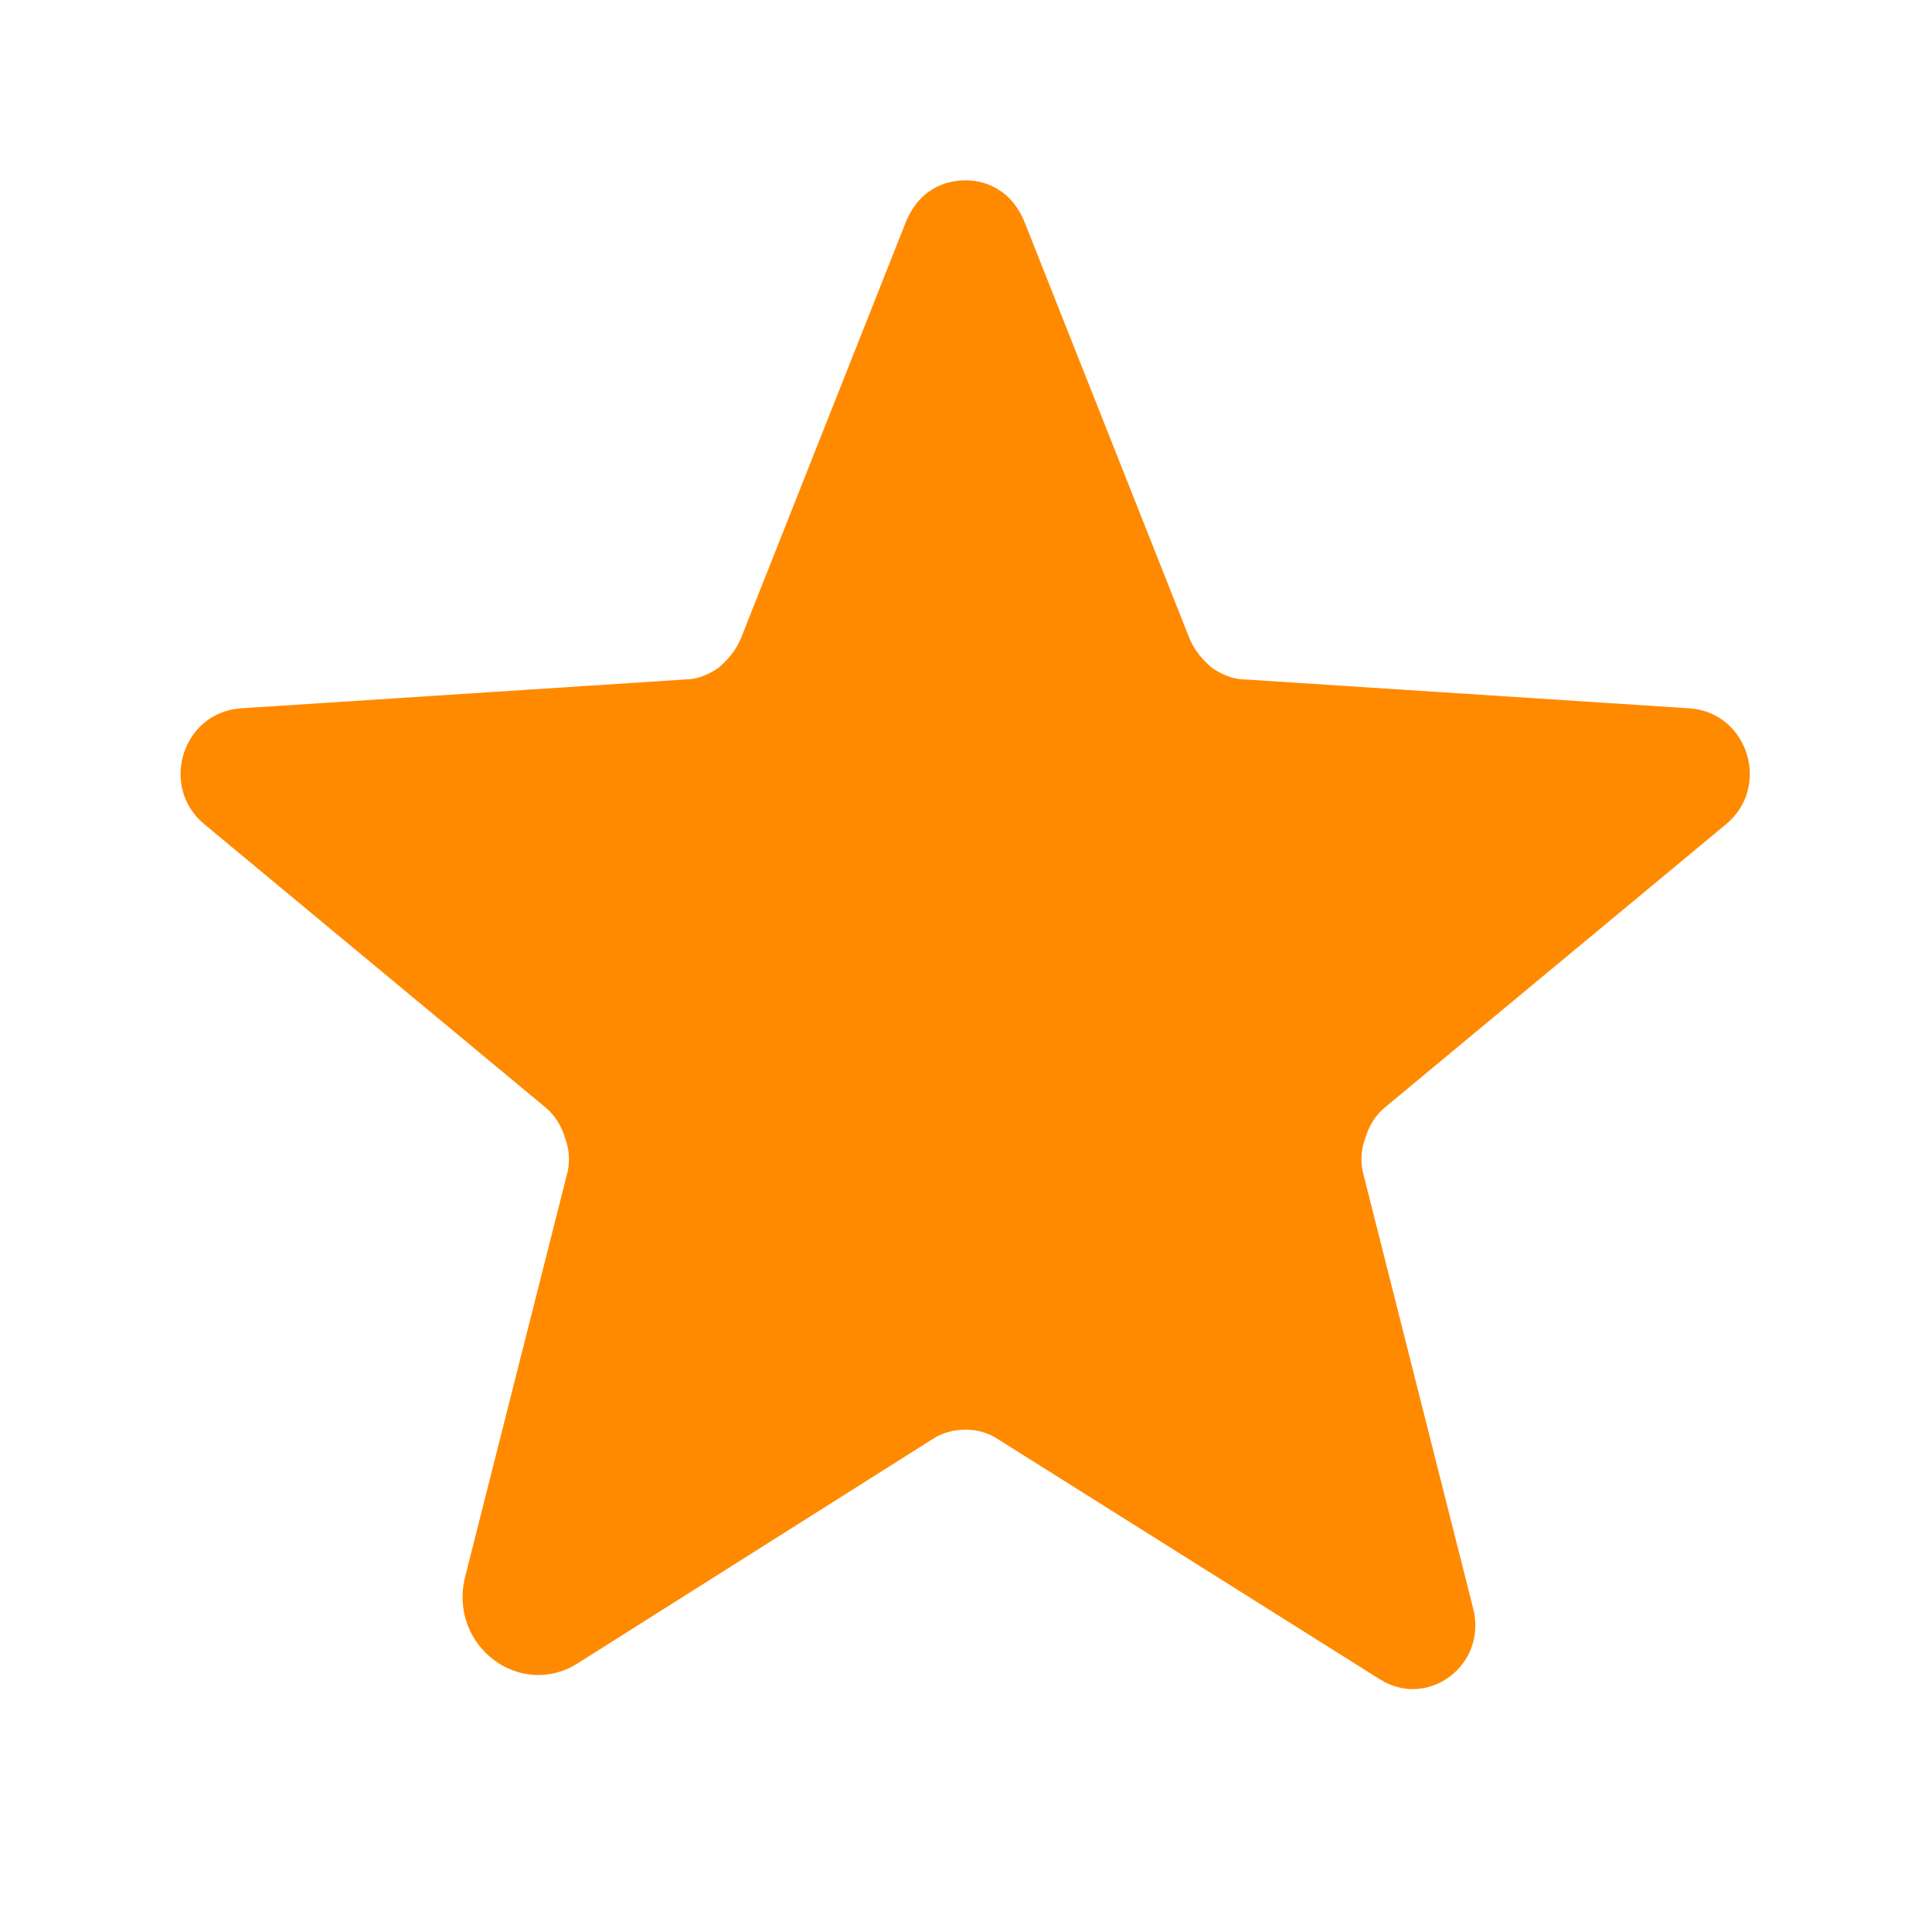 <svg width="12" height="12" viewBox="0 0 12 12" fill="none" xmlns="http://www.w3.org/2000/svg" xmlns:xlink="http://www.w3.org/1999/xlink">
	<desc>
			Created with Pixso.
	</desc>
	<defs>
		<clipPath id="clip39_5502">
			<rect id="Star 1" rx="0" width="11" height="11" transform="translate(0.5 0.5)" fill="white" fill-opacity="0"/>
		</clipPath>
	</defs>
	<rect id="Star 1" rx="0" width="11" height="11" transform="translate(0.5 0.5)" fill="#FFFFFF" fill-opacity="0"/>
	<g clip-path="url(#clip39_5502)">
		<path id="Vector" d="M6.2 8.94L8.57 10.43C8.87 10.62 9.24 10.34 9.15 9.99L8.47 7.3C8.45 7.23 8.45 7.15 8.48 7.07C8.5 7 8.54 6.93 8.6 6.88L10.72 5.12C11 4.89 10.86 4.43 10.5 4.4L7.73 4.22C7.66 4.22 7.59 4.19 7.53 4.15C7.47 4.1 7.42 4.04 7.39 3.97L6.36 1.37C6.33 1.3 6.28 1.23 6.22 1.19C6.15 1.14 6.07 1.12 6 1.12C5.92 1.12 5.84 1.14 5.77 1.19C5.71 1.23 5.66 1.3 5.63 1.37L4.6 3.97C4.57 4.04 4.52 4.1 4.46 4.15C4.4 4.19 4.33 4.22 4.26 4.22L1.49 4.4C1.13 4.43 0.99 4.89 1.27 5.12L3.39 6.88C3.45 6.93 3.49 7 3.51 7.07C3.54 7.15 3.54 7.23 3.52 7.3L2.89 9.79C2.78 10.22 3.23 10.56 3.59 10.33L5.79 8.94C5.85 8.9 5.92 8.88 6 8.88C6.07 8.88 6.14 8.9 6.2 8.94L6.2 8.94Z" fill="#FF8A00" fill-opacity="1" fill-rule="nonzero"/>
	</g>
</svg>
